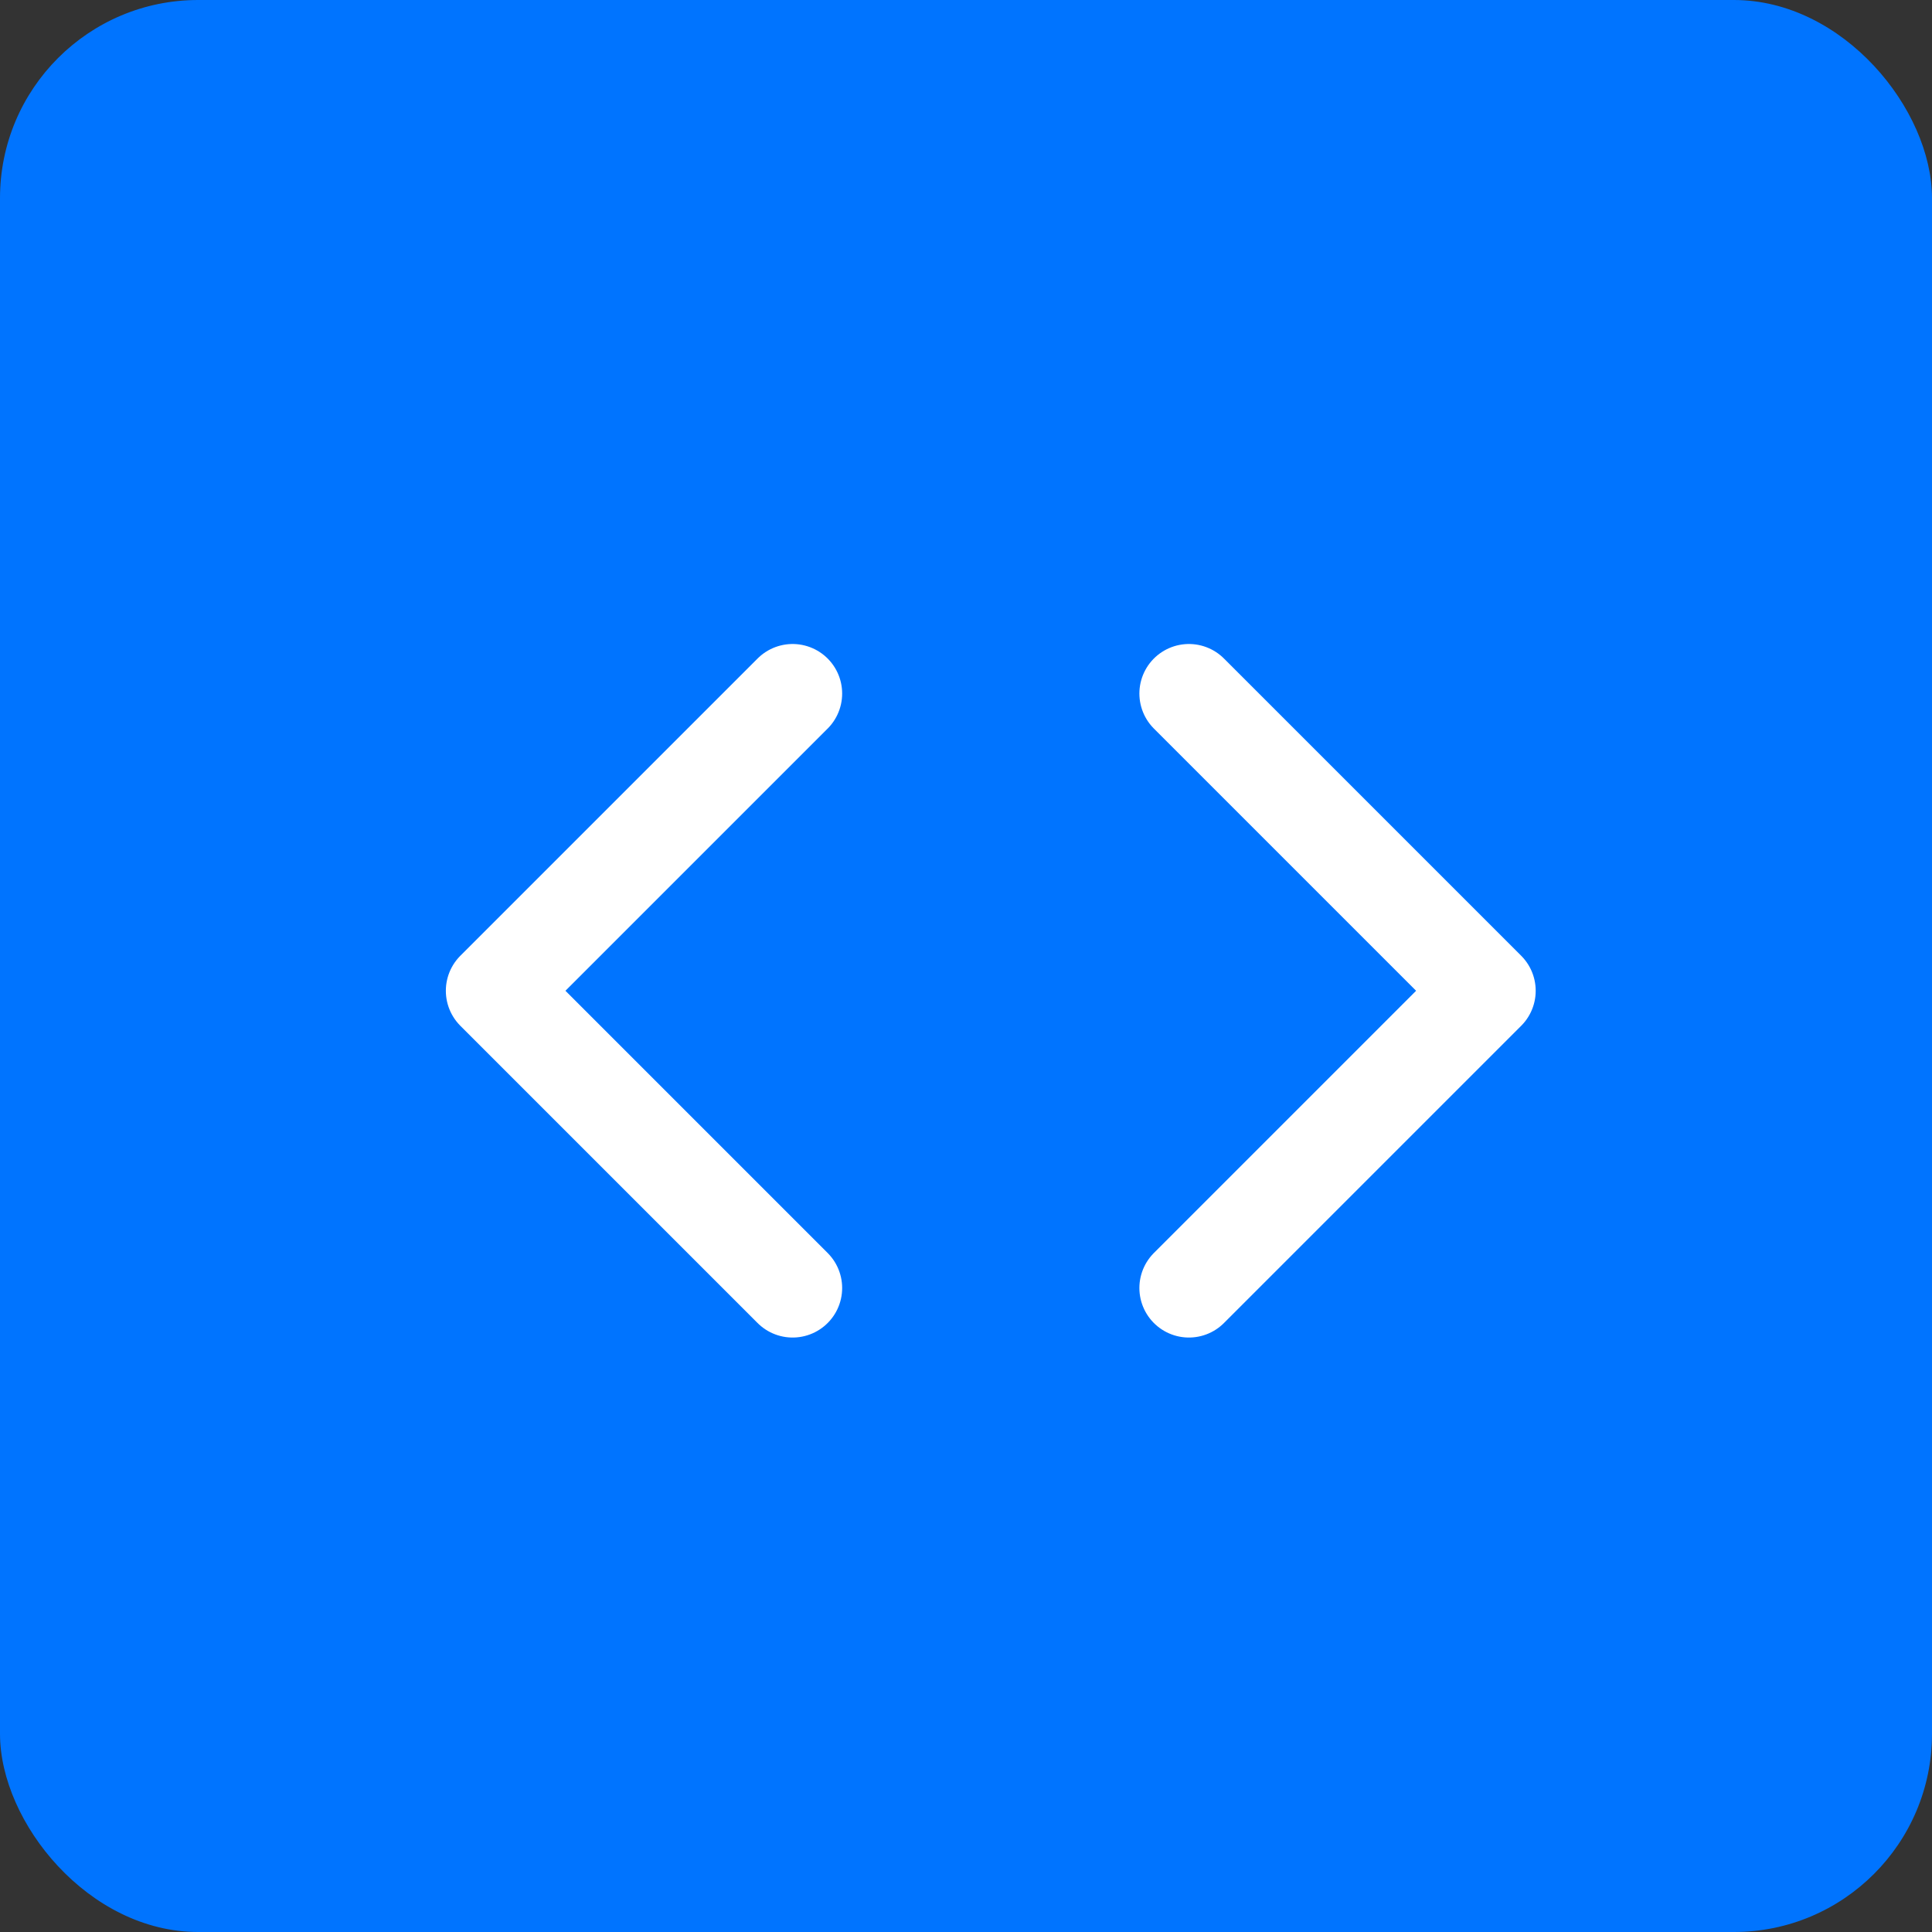 <svg width="39" height="39" xmlns="http://www.w3.org/2000/svg">
    <rect width="100%" height="100%" fill="#333333" stroke="none"/>
    <g fill="none" fill-rule="evenodd">
        <rect fill="#0074FF" width="39" height="39" rx="4"/>
        <g stroke="#FFF" stroke-linecap="round" stroke-linejoin="round" stroke-width="2">
            <path d="M24 26l6-6-6-6M16 14l-6 6 6 6"/>
        </g>
    </g>
</svg>
